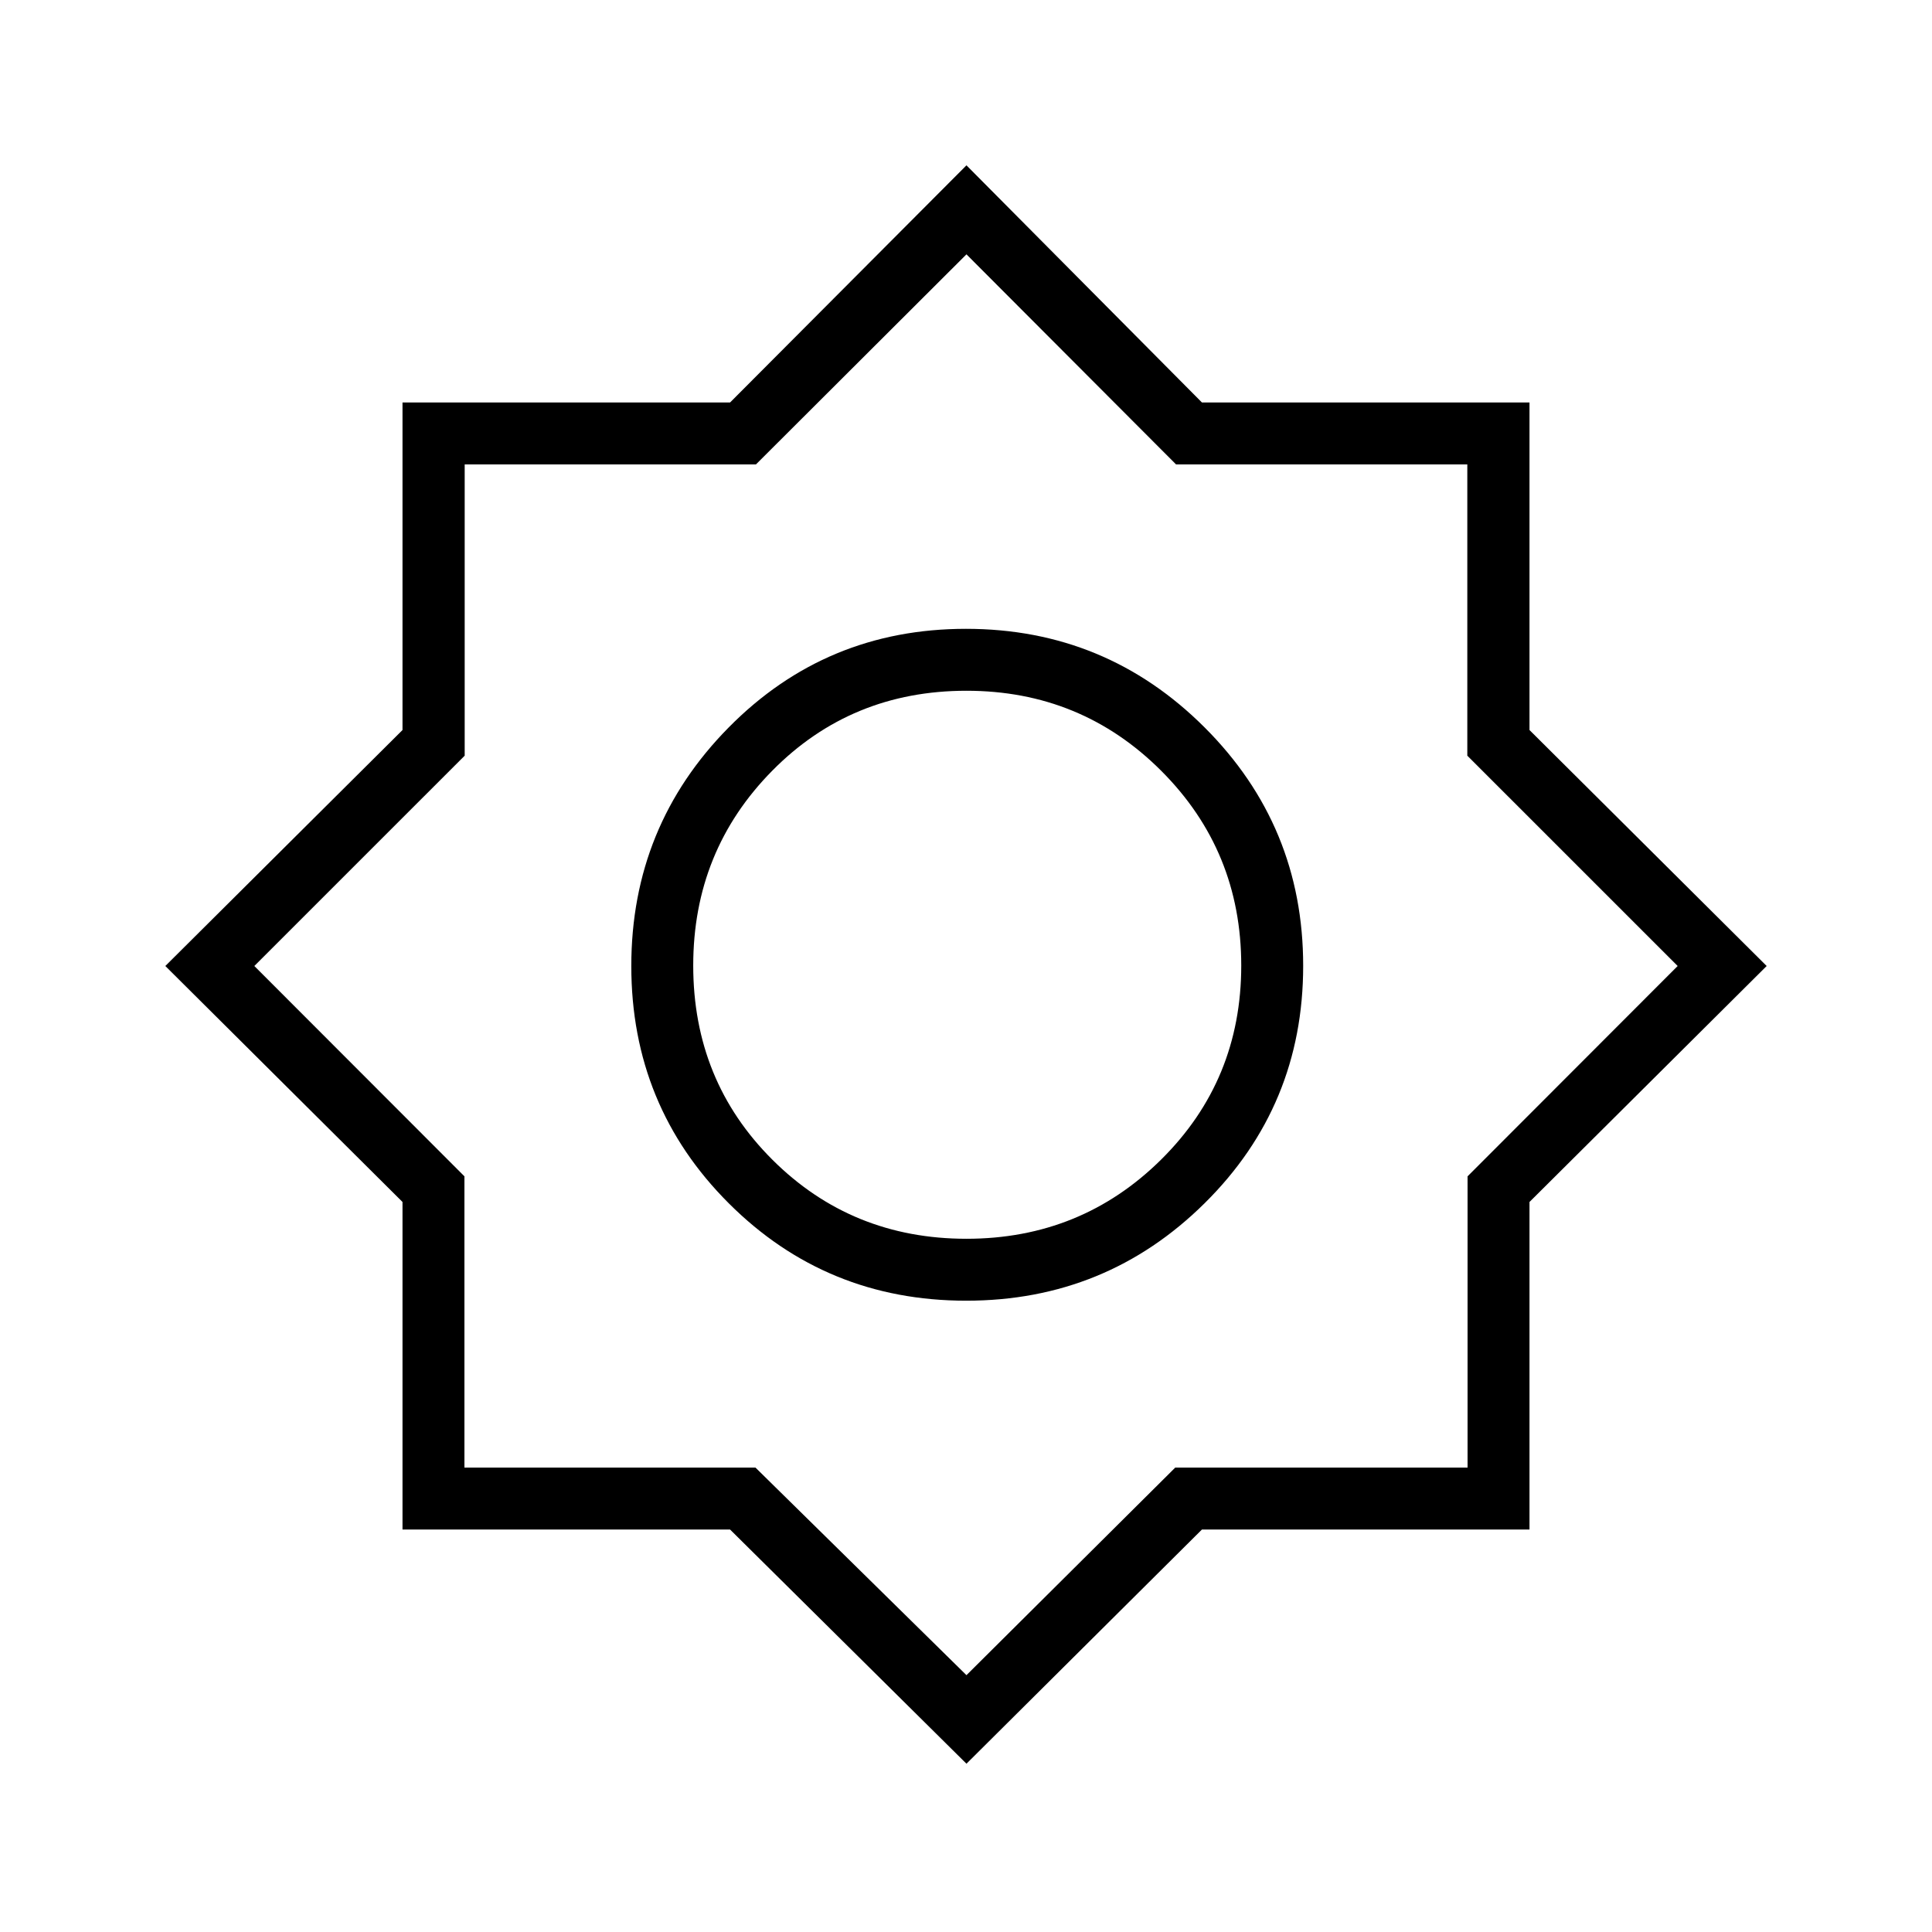 <svg xmlns="http://www.w3.org/2000/svg" height="48" viewBox="0 -960 960 960" width="48"><path d="M480.23-83.62 362.75-200H200v-162.75L82.15-480 200-597.25V-760h162.75l117.48-117.85L597.25-760H760v162.75L877.85-480 760-362.75V-200H597.25L480.23-83.62Zm-.13-230.07q69.53 0 118.48-48.44 48.96-48.44 48.96-117.97t-49.01-118.48q-49.01-48.96-118.54-48.96t-117.91 49.01q-48.39 49.01-48.39 118.54t48.44 117.91q48.44 48.39 117.97 48.39Zm.13-30.77q-57 0-96.38-39.23-39.39-39.22-39.39-96.54 0-57 39.23-96.77 39.22-39.77 96.54-39.77 57 0 96.77 39.77 39.77 39.77 39.77 96.77 0 57-39.77 96.38-39.77 39.39-96.77 39.39Zm0 216.84 103.75-103.15h145.25v-144.72L833.62-480 729.1-584.51v-144.72H584.38L480.23-833.62 375.62-729.23H230.9v144.72L126.38-480l104.39 104.51v144.72h144.61l104.85 103.15Zm0-352.61Z"/></svg>